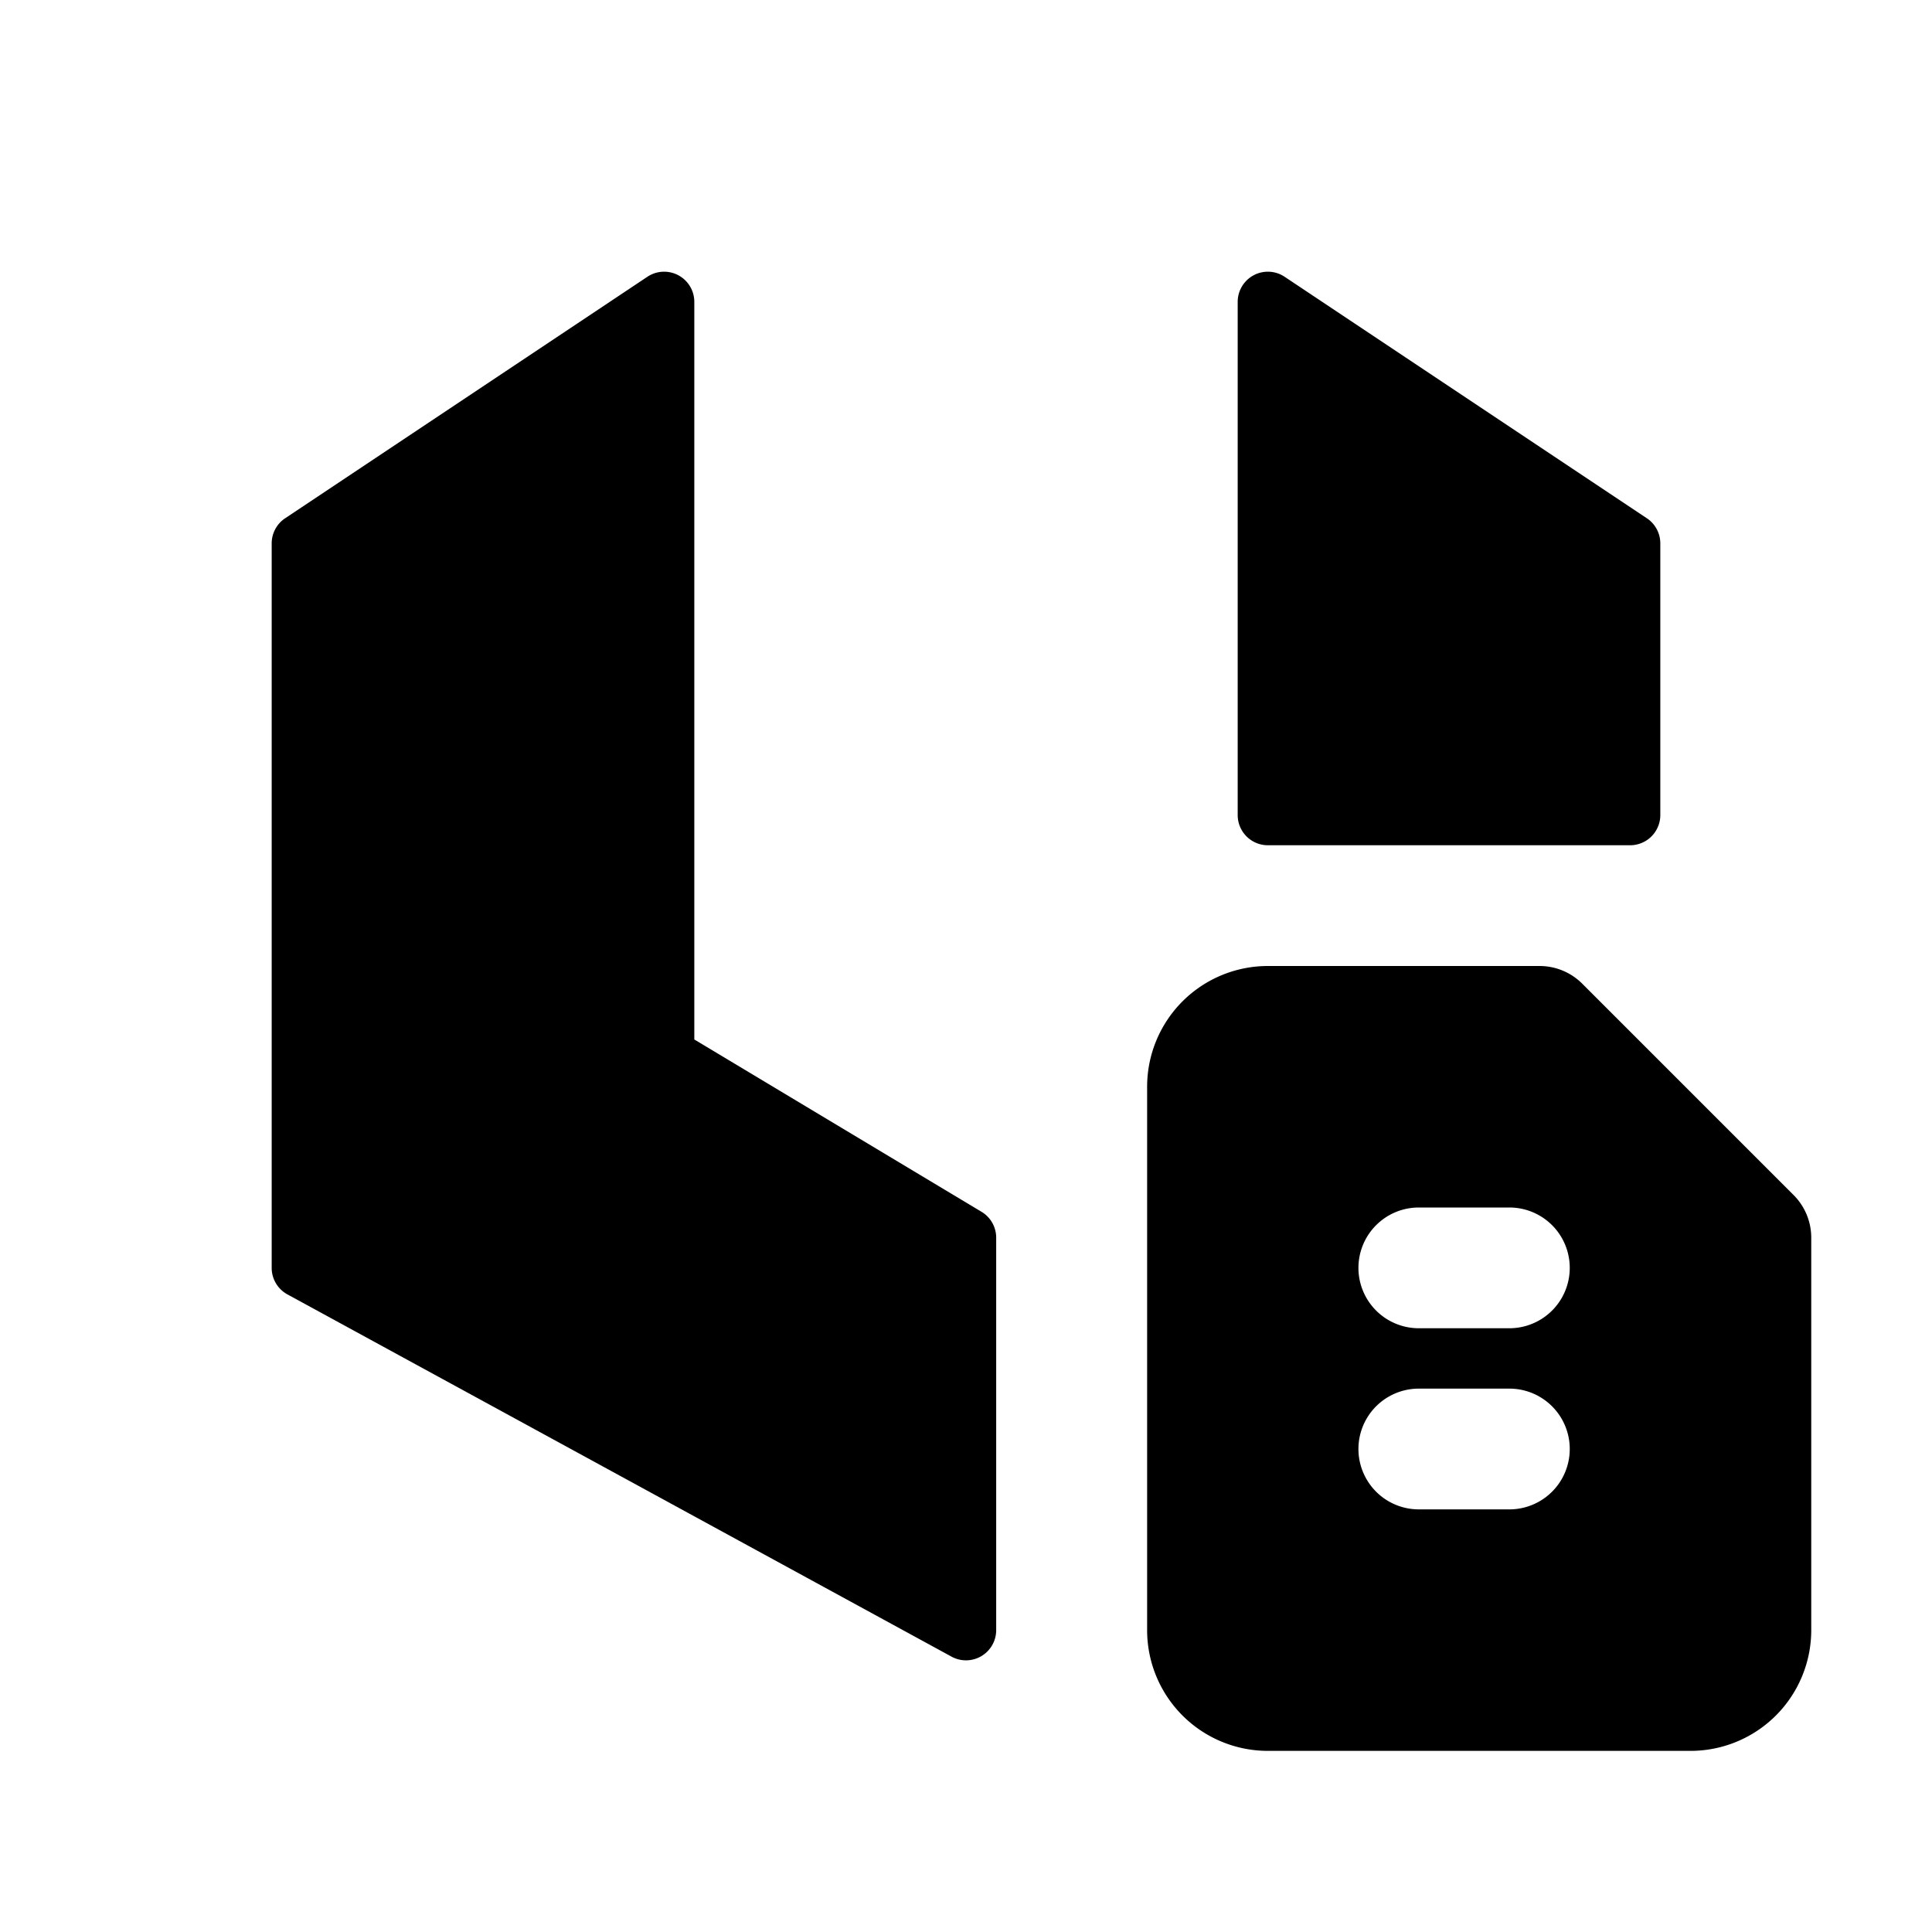 <svg width="32" height="32" fill="none" xmlns="http://www.w3.org/2000/svg"><path
    d="M11.5 5a.5.5 0 0 0-.777-.416l-6 4A.5.5 0 0 0 4.5 9v12a.5.5 0 0 0 .26.439l11 6A.5.5 0 0 0 16.5 27v-6.5a.5.5 0 0 0-.243-.429L11.5 17.217V5Zm9.777-.416A.5.5 0 0 0 20.5 5v8.5a.5.5 0 0 0 .5.5h6a.5.5 0 0 0 .5-.5V9a.5.5 0 0 0-.223-.416l-6-4Z"
    fill="#000"
  /><path
    fill-rule="evenodd"
    clip-rule="evenodd"
    d="M21 16a2 2 0 0 0-2 2v9a2 2 0 0 0 2 2h7a2 2 0 0 0 2-2v-6.5a1 1 0 0 0-.293-.707l-3.5-3.5A1 1 0 0 0 25.5 16H21Zm1.5 5a1 1 0 0 1 1-1H25a1 1 0 1 1 0 2h-1.5a1 1 0 0 1-1-1Zm1 2a1 1 0 1 0 0 2H25a1 1 0 1 0 0-2h-1.5Z"
    fill="#000"
  /></svg>
